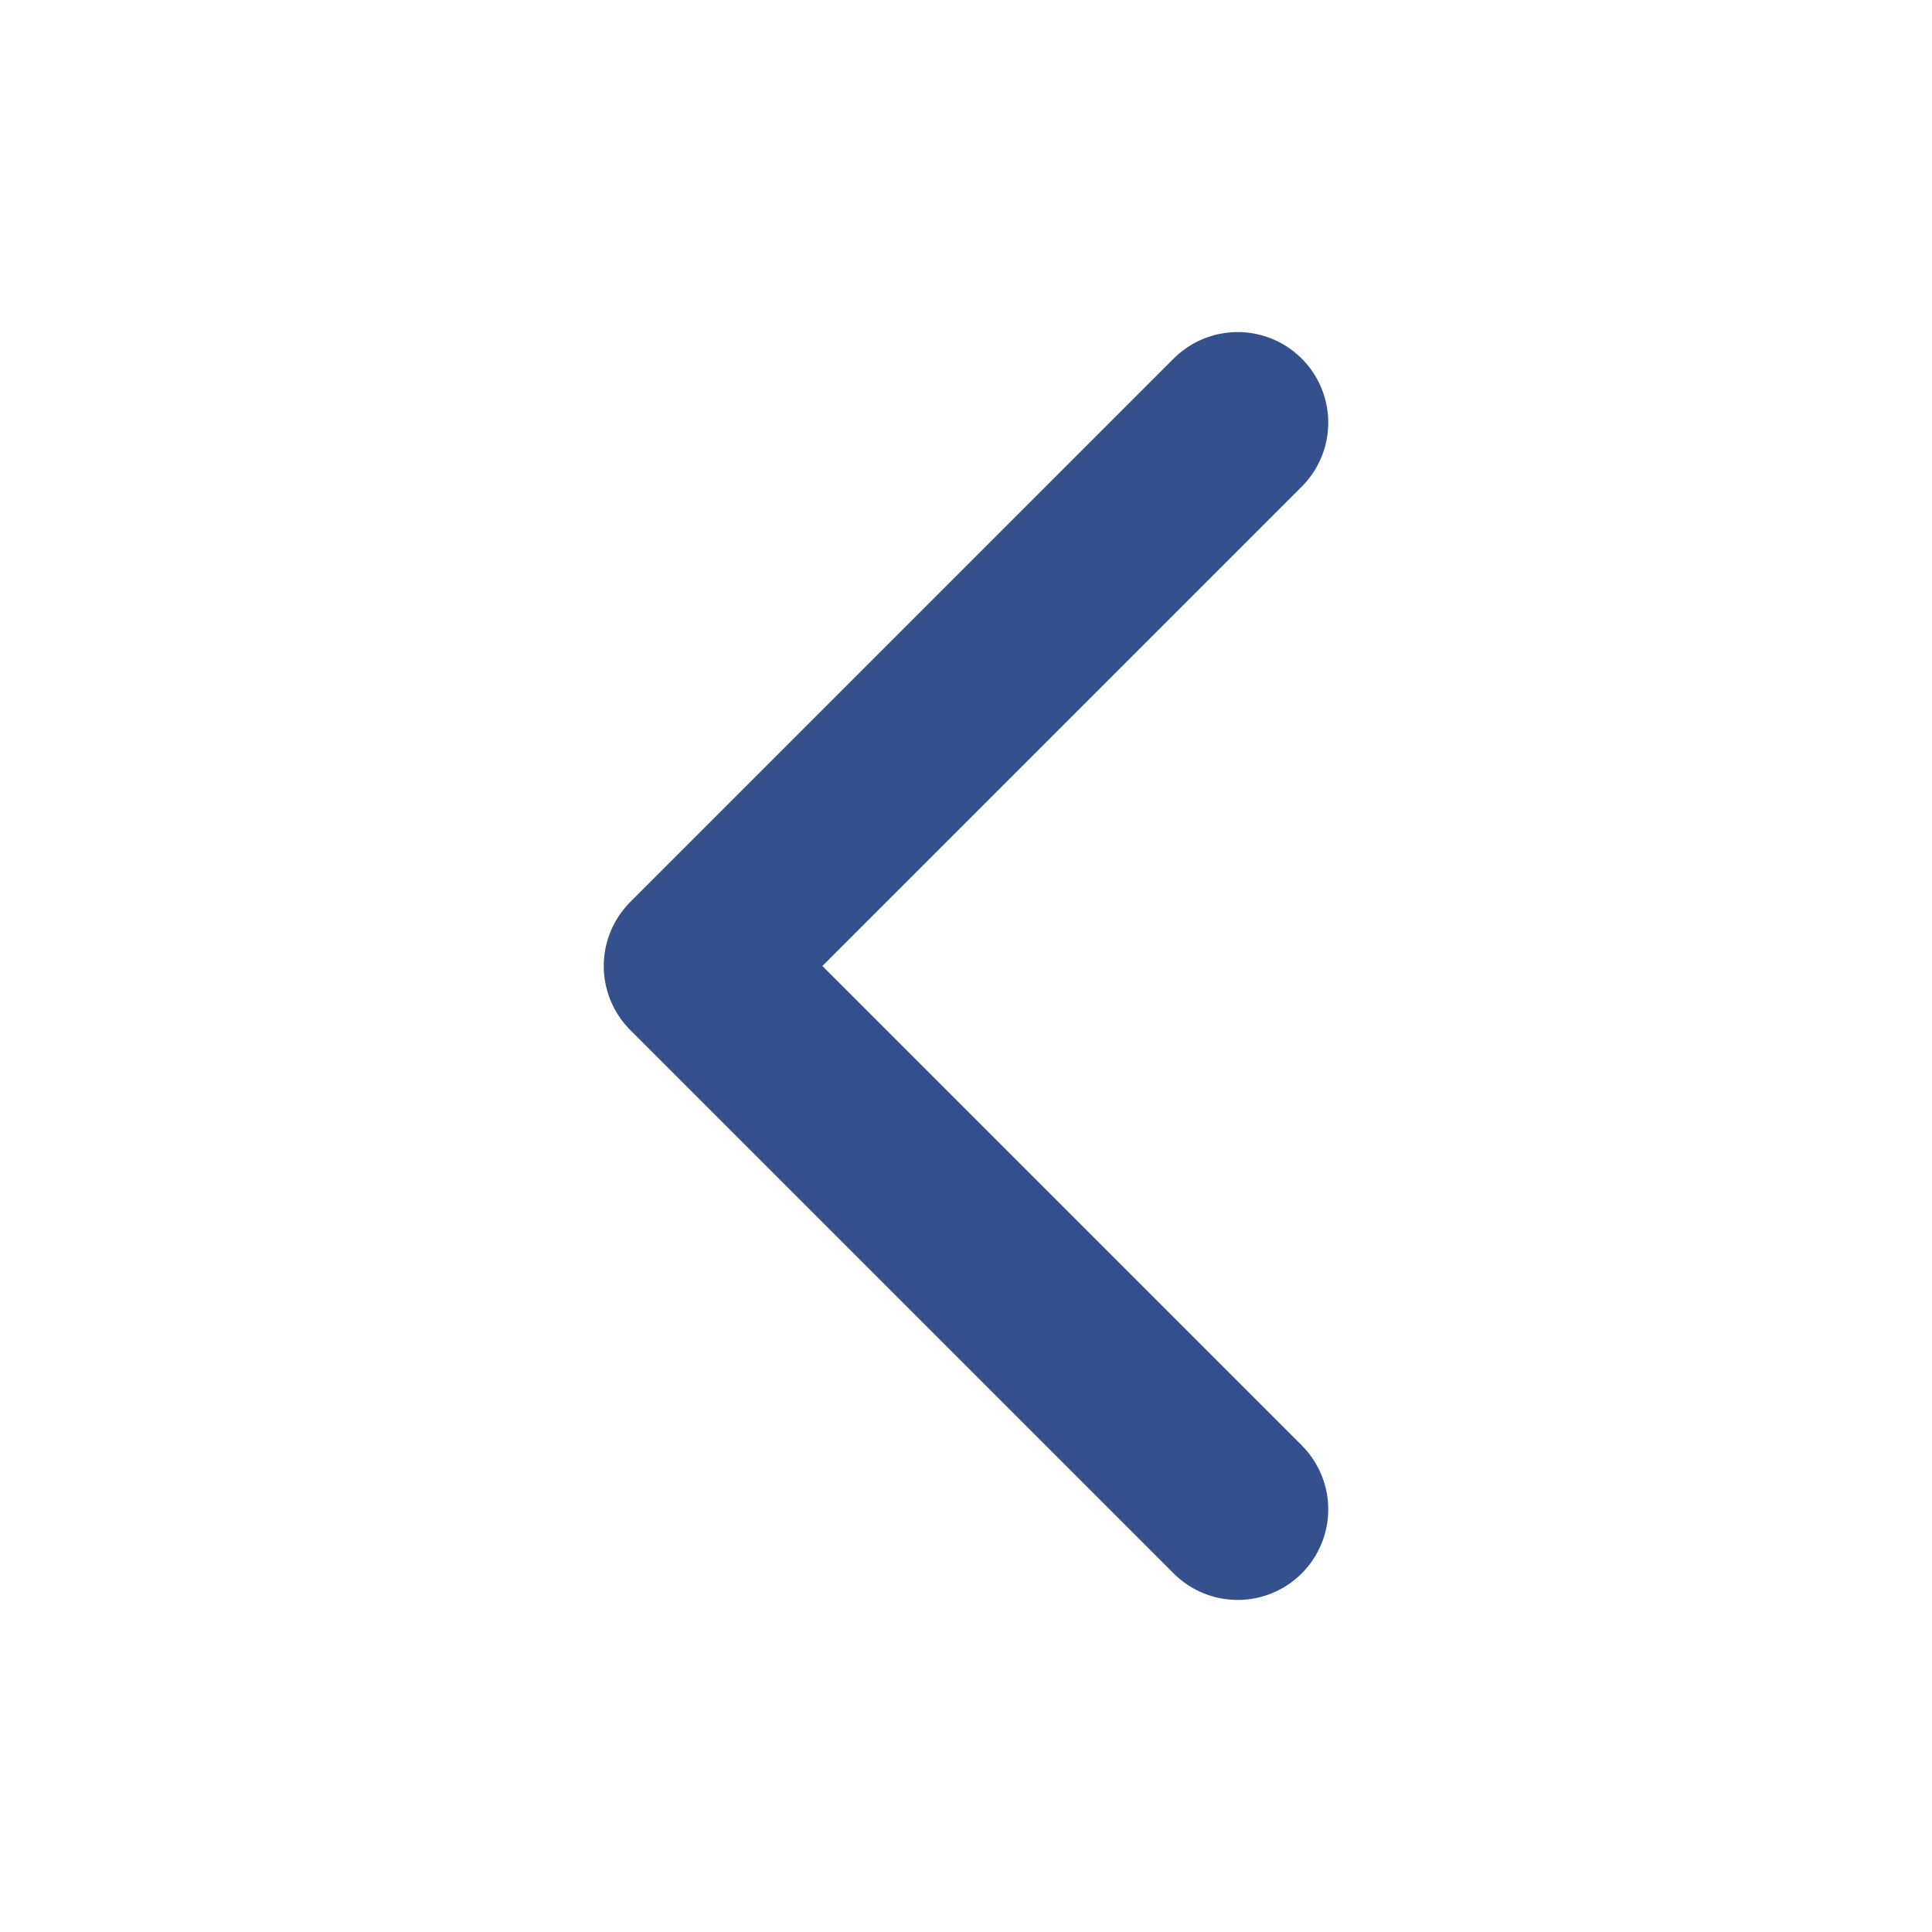 <svg xmlns="http://www.w3.org/2000/svg" width="1em" height="1em" preserveAspectRatio="xMidYMid meet" viewBox="0 0 512 512"><path fill="none" stroke="#34518d" stroke-linecap="round" stroke-linejoin="round" stroke-width="48" d="M328 112L184 256l144 144"/></svg>
